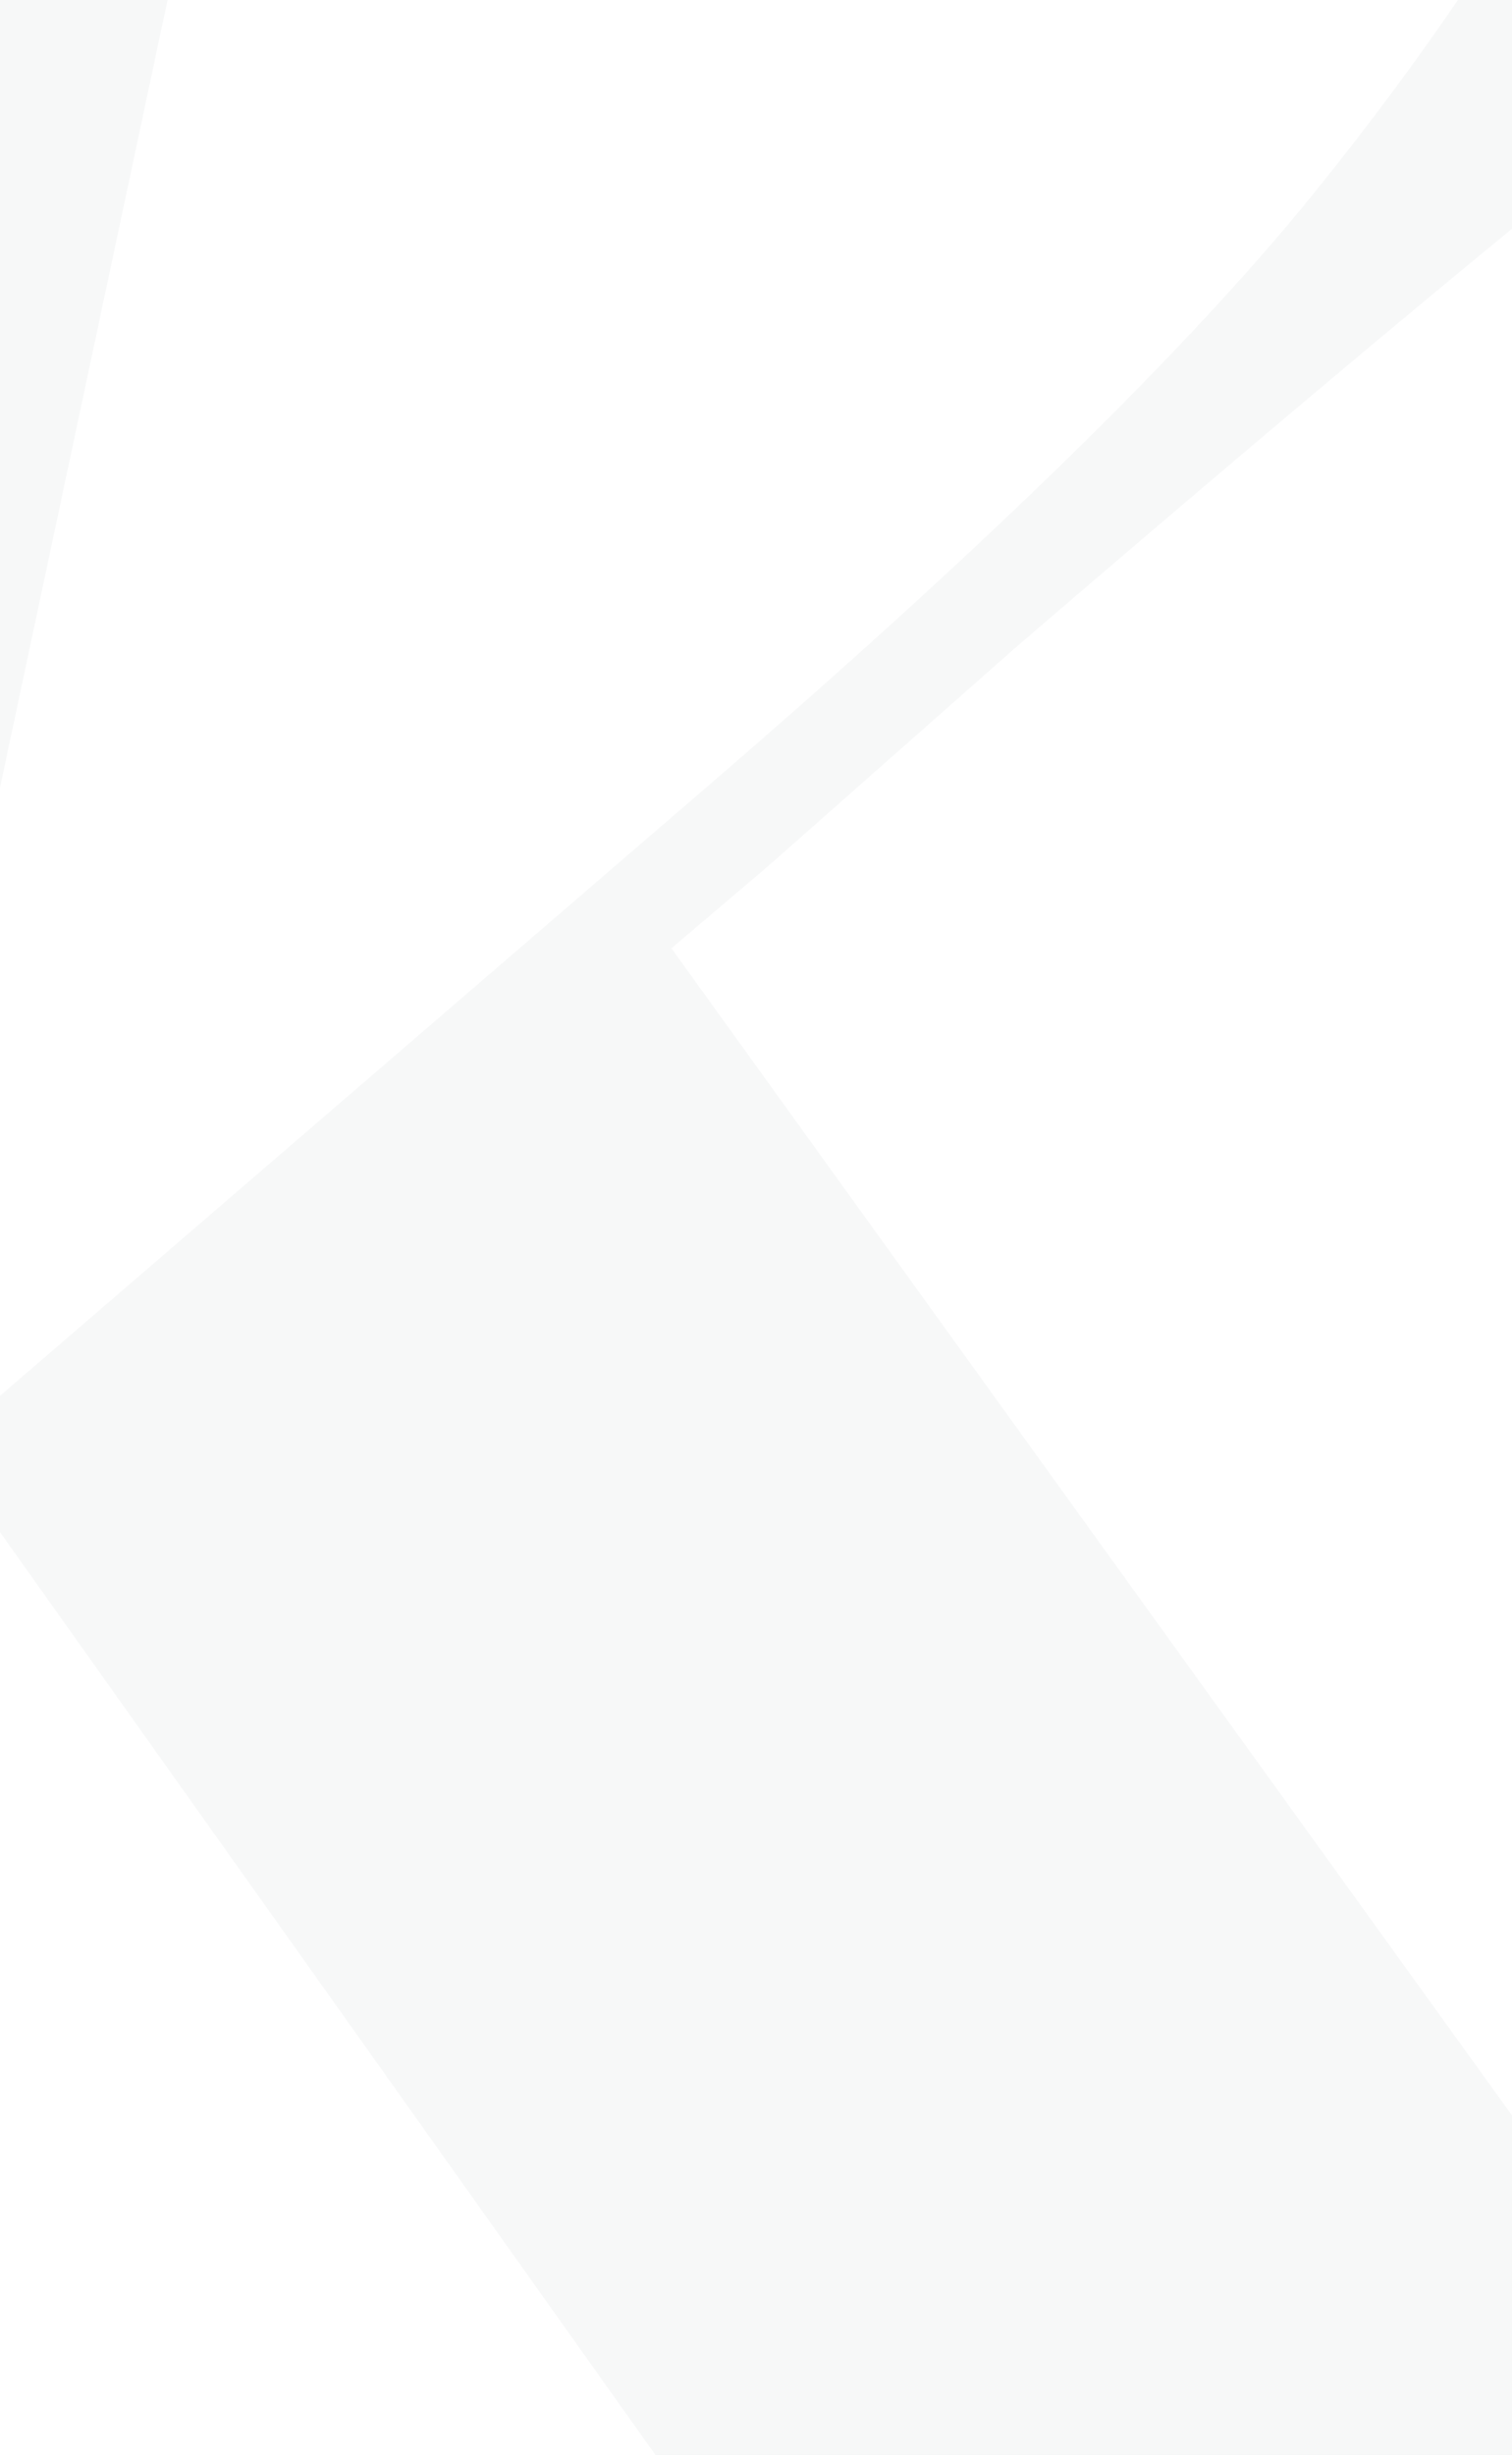 <svg xmlns="http://www.w3.org/2000/svg" xmlns:xlink="http://www.w3.org/1999/xlink" width="375" height="608.396" viewBox="0 0 375 608.396">
  <defs>
    <clipPath id="clip-path">
      <path id="Path_89" data-name="Path 89" d="M0,0H375V608.4H0Z" transform="translate(0 2854)" fill="#ee4137"/>
    </clipPath>
  </defs>
  <g id="k-bg-5" transform="translate(0 -2854)" opacity="0.66" clip-path="url(#clip-path)">
    <path id="Path_74" data-name="Path 74" d="M428.929,148.7,242.7,1023.362H0L186.23,148.7Zm364.04,88.3q-57.664,45.058-168.2,139.985l-61.28,54.079-24.025,20.4L784.549,791.489l-60.061,282.344H712.476L358.042,575.2,547.865,411.812Q651.18,322.906,698.058,265.259q46.838-57.711,76.9-116.562H921.527l-1.2,2.421a1157.9,1157.9,0,0,0-127.355,85.874" transform="translate(-372.941 2637.542)" fill="#05172d" opacity="0.05"/>
  </g>
</svg>
